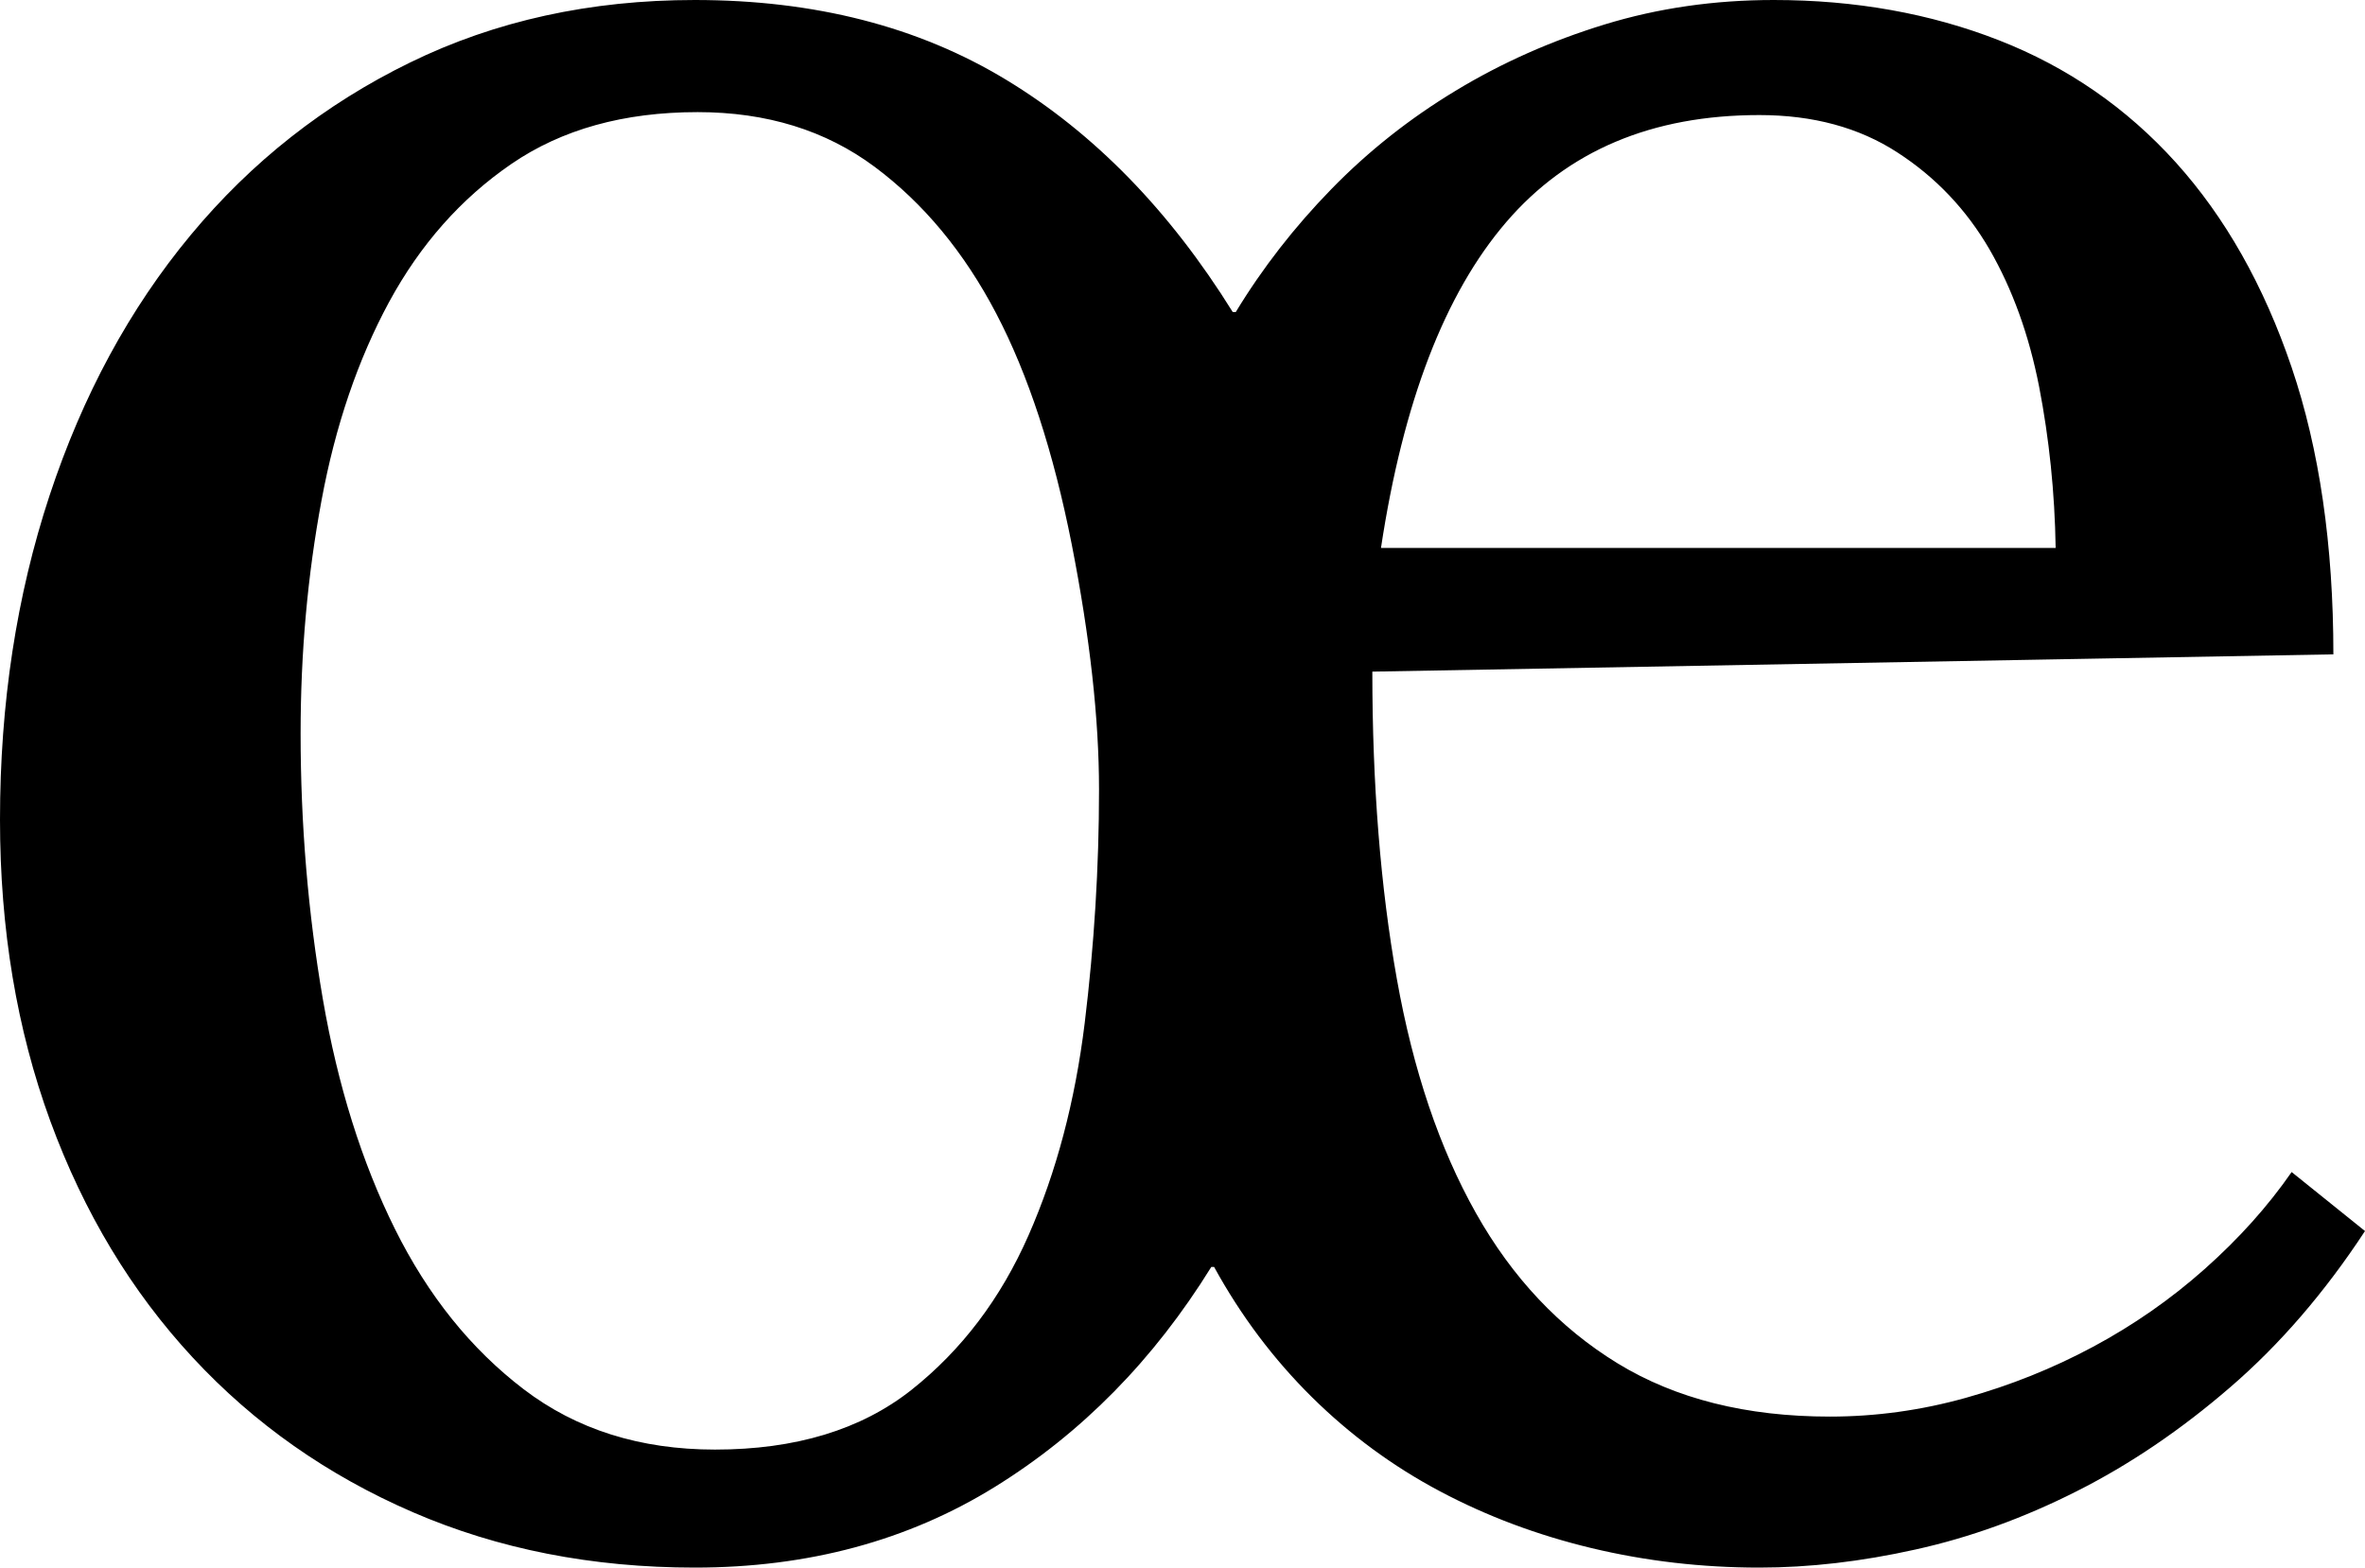 <svg width="24.082" height="15.967" viewBox="1.26 -31.45 24.082 15.967" xmlns="http://www.w3.org/2000/svg"><path d="M25.02 -24.785L15.234 -24.609C15.234 -23.457 15.317 -22.415 15.483 -21.482C15.649 -20.549 15.918 -19.753 16.289 -19.094C16.66 -18.435 17.141 -17.925 17.732 -17.563C18.323 -17.202 19.043 -17.021 19.893 -17.021C20.361 -17.021 20.823 -17.085 21.277 -17.212C21.731 -17.339 22.163 -17.512 22.573 -17.732C22.983 -17.952 23.362 -18.215 23.708 -18.523C24.055 -18.831 24.351 -19.16 24.595 -19.512L25.342 -18.911C24.932 -18.286 24.475 -17.756 23.972 -17.322C23.469 -16.887 22.947 -16.533 22.405 -16.26C21.863 -15.986 21.316 -15.789 20.764 -15.667C20.212 -15.544 19.683 -15.483 19.175 -15.483C18.589 -15.483 18.02 -15.549 17.468 -15.681C16.917 -15.813 16.401 -16.006 15.923 -16.26C15.444 -16.514 15.01 -16.833 14.619 -17.219C14.229 -17.605 13.896 -18.047 13.623 -18.545L13.594 -18.545C13.008 -17.598 12.273 -16.851 11.389 -16.304C10.505 -15.757 9.487 -15.483 8.335 -15.483C7.29 -15.483 6.333 -15.671 5.464 -16.047C4.595 -16.423 3.848 -16.948 3.223 -17.622C2.598 -18.296 2.114 -19.099 1.772 -20.032C1.431 -20.964 1.26 -21.987 1.26 -23.101C1.26 -24.282 1.428 -25.383 1.765 -26.404C2.102 -27.424 2.581 -28.308 3.201 -29.055C3.821 -29.802 4.565 -30.388 5.435 -30.813C6.304 -31.238 7.271 -31.45 8.335 -31.45C9.556 -31.45 10.613 -31.179 11.506 -30.637C12.4 -30.095 13.169 -29.307 13.813 -28.271L13.843 -28.271C14.116 -28.721 14.441 -29.138 14.817 -29.524C15.193 -29.91 15.615 -30.244 16.084 -30.527C16.553 -30.811 17.058 -31.035 17.6 -31.201C18.142 -31.367 18.716 -31.45 19.321 -31.45C20.151 -31.45 20.916 -31.313 21.614 -31.04C22.312 -30.767 22.913 -30.352 23.416 -29.795C23.918 -29.238 24.312 -28.542 24.595 -27.708C24.878 -26.873 25.02 -25.898 25.02 -24.785ZM8.364 -30.308C7.612 -30.308 6.98 -30.132 6.467 -29.78C5.955 -29.429 5.54 -28.96 5.222 -28.374C4.905 -27.788 4.675 -27.114 4.534 -26.353C4.392 -25.591 4.321 -24.8 4.321 -23.979C4.321 -23.052 4.397 -22.148 4.548 -21.27C4.7 -20.391 4.944 -19.612 5.281 -18.933C5.618 -18.254 6.055 -17.71 6.592 -17.3C7.129 -16.89 7.778 -16.685 8.54 -16.685C9.36 -16.685 10.027 -16.887 10.54 -17.292C11.052 -17.698 11.45 -18.223 11.733 -18.867C12.017 -19.512 12.207 -20.232 12.305 -21.028C12.402 -21.824 12.451 -22.617 12.451 -23.408C12.451 -24.131 12.358 -24.963 12.173 -25.906C11.987 -26.848 11.731 -27.632 11.404 -28.257C11.077 -28.882 10.664 -29.38 10.166 -29.751C9.668 -30.122 9.067 -30.308 8.364 -30.308ZM19.175 -30.278C18.081 -30.278 17.222 -29.915 16.597 -29.187C15.972 -28.459 15.547 -27.354 15.322 -25.869L22.192 -25.869C22.183 -26.436 22.126 -26.982 22.024 -27.51C21.921 -28.037 21.753 -28.503 21.519 -28.909C21.284 -29.314 20.972 -29.644 20.581 -29.897C20.19 -30.151 19.722 -30.278 19.175 -30.278ZM19.175 -30.278"></path></svg>